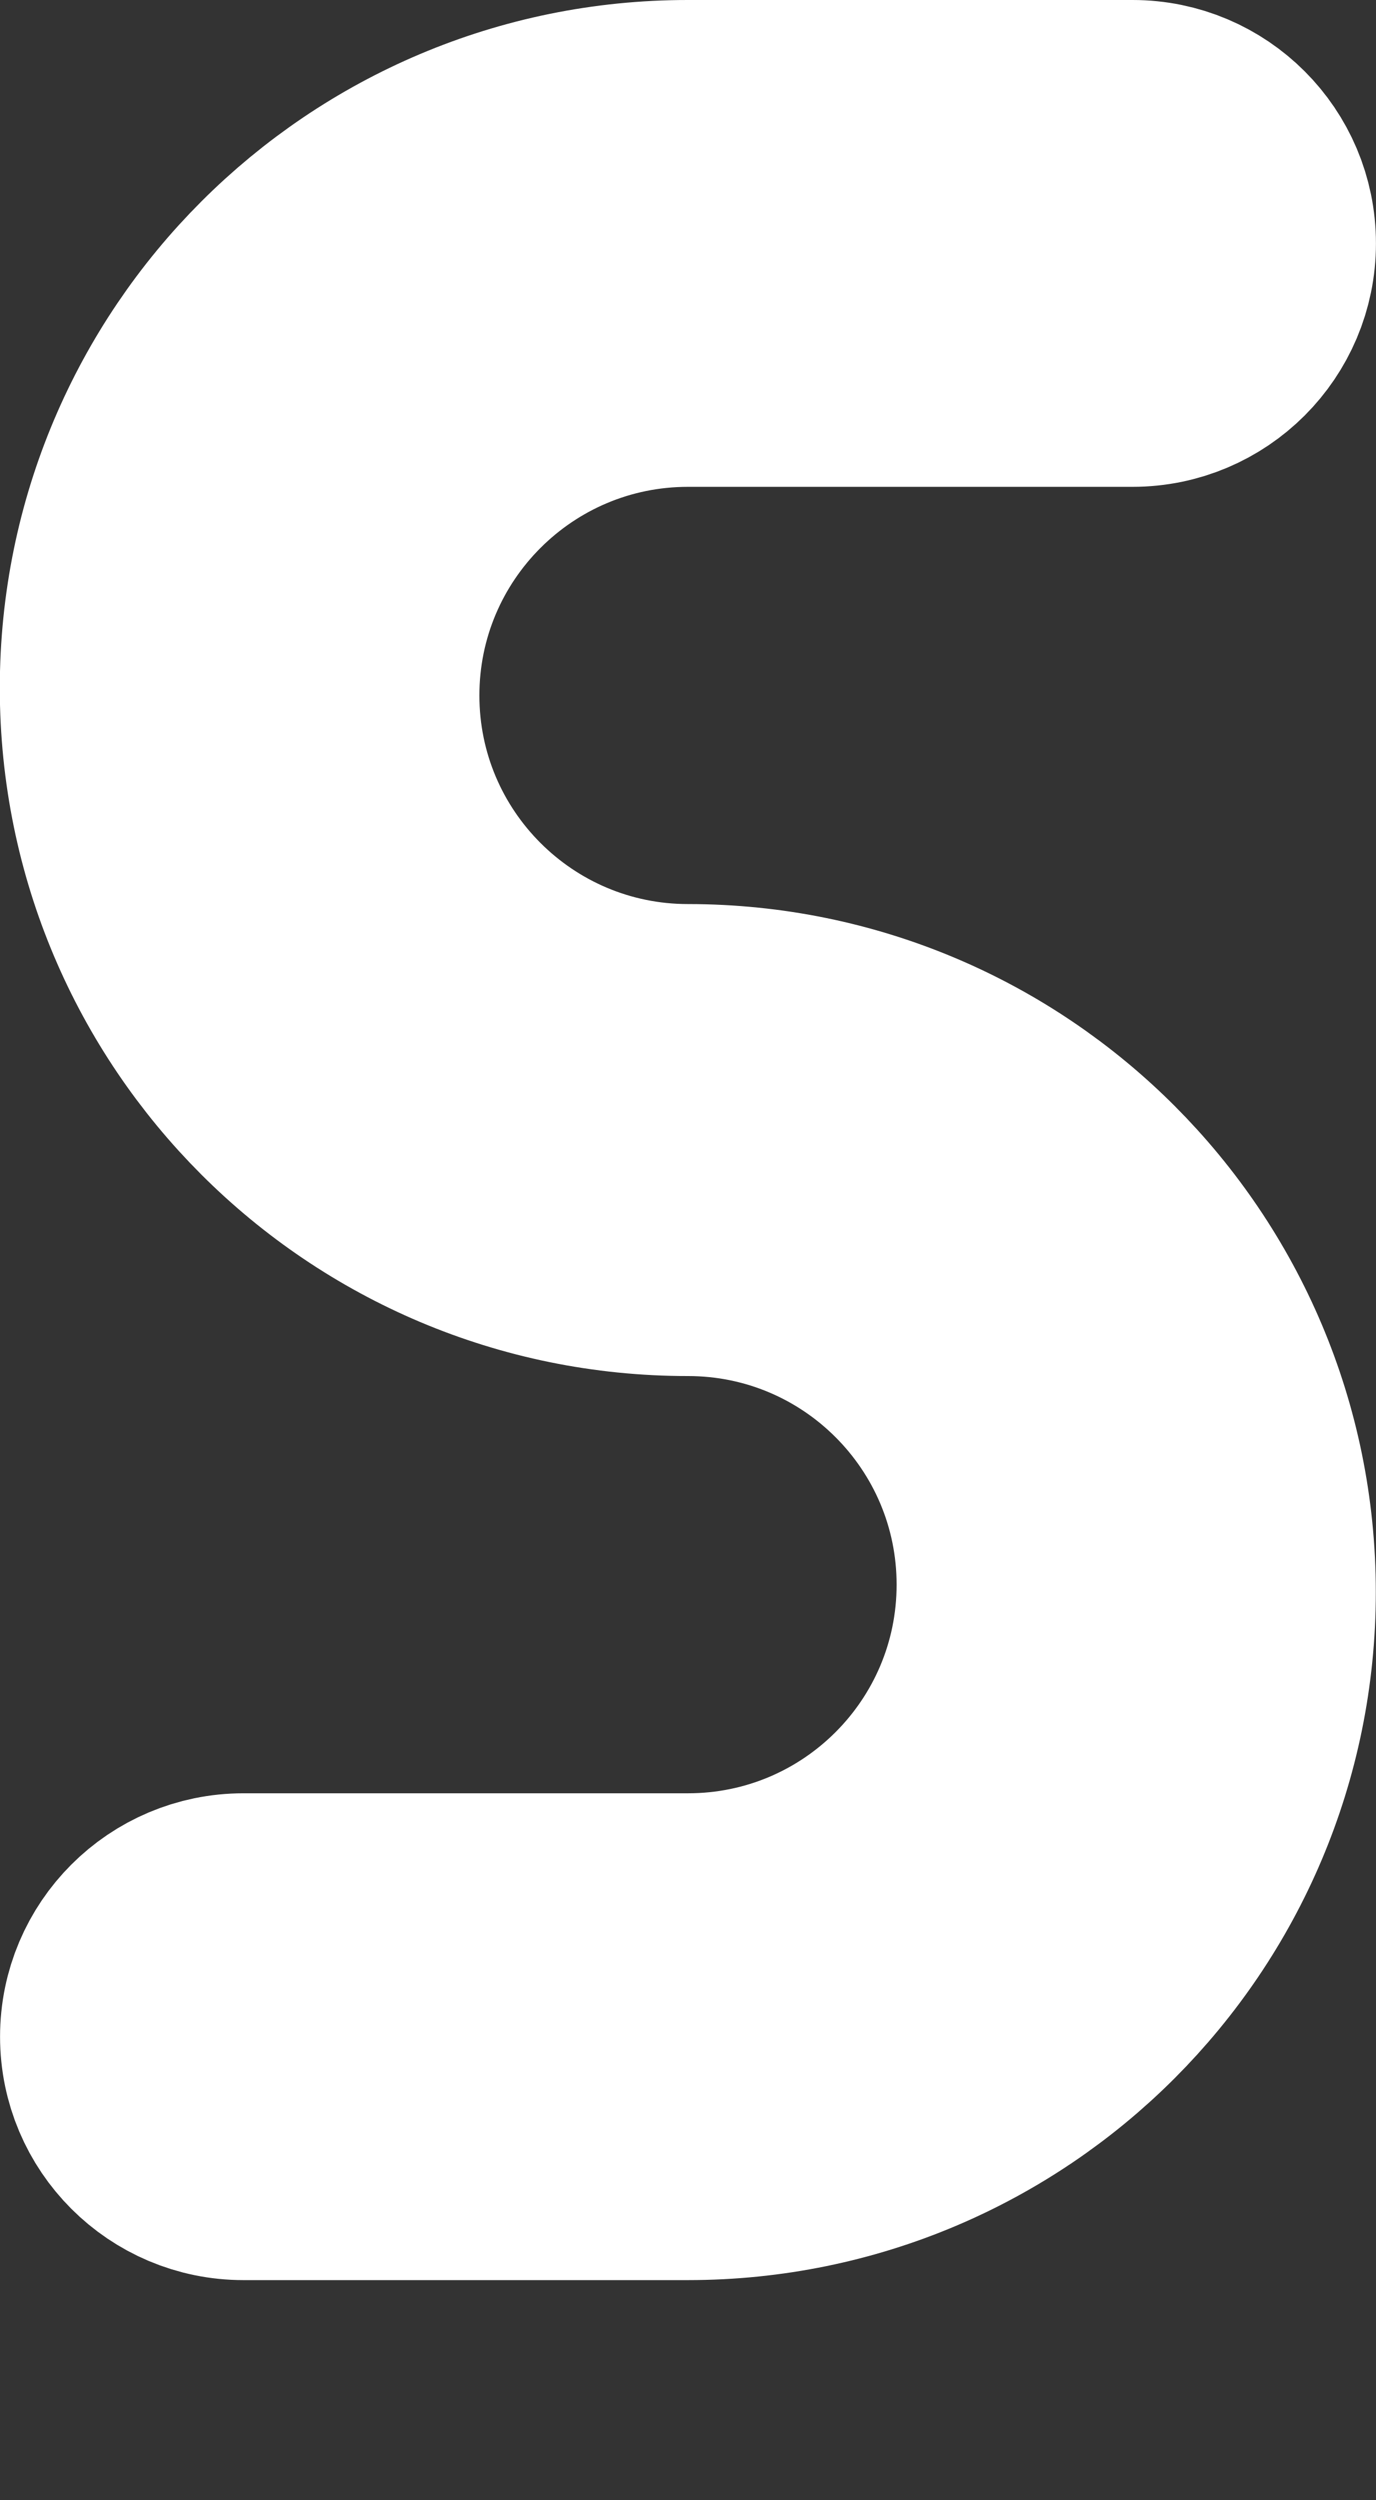 <?xml version="1.0" encoding="UTF-8" standalone="no"?>
<!DOCTYPE svg PUBLIC "-//W3C//DTD SVG 1.1//EN" "http://www.w3.org/Graphics/SVG/1.1/DTD/svg11.dtd">
<!-- Created with Vectornator (http://vectornator.io/) -->
<svg stroke-miterlimit="10" style="fill-rule:nonzero;clip-rule:evenodd;stroke-linecap:round;stroke-linejoin:round;" version="1.1" viewBox="0 0 50.03 90.899" xml:space="preserve" xmlns="http://www.w3.org/2000/svg" xmlns:xlink="http://www.w3.org/1999/xlink">
<rect x="0" y="0" width="50.03" height="90.899" fill="#333333" stroke="none"/>
<defs/>
<clipPath id="ArtboardFrame">
<rect height="90.899" width="50.03" x="0" y="0"/>
</clipPath>
<g clip-path="url(#ArtboardFrame)" id="Untitled">
<path d="M25.015 78.9L8.85 78.9C6.172 78.899 4.002 76.728 4.002 74.05C4.002 71.372 6.172 69.201 8.85 69.2L25.015 69.2C31.413 69.2 36.6 64.013 36.6 57.615C36.6 51.217 31.413 46.03 25.015 46.03C13.406 46.034 3.993 36.624 3.993 25.015C3.993 13.406 13.406 3.996 25.015 4L41.18 4C43.858 4.001 46.028 6.172 46.028 8.85C46.028 11.528 43.858 13.699 41.18 13.7L25.015 13.7C18.617 13.7 13.43 18.887 13.43 25.285C13.43 31.683 18.617 36.87 25.015 36.87C36.618 36.874 46.023 46.282 46.023 57.885C46.023 69.488 36.618 78.896 25.015 78.9Z" fill="#ffffff" fill-rule="nonzero" opacity="1" stroke="#ffffff" stroke-linecap="butt" stroke-linejoin="miter" stroke-width="8"/>
</g>
</svg>
